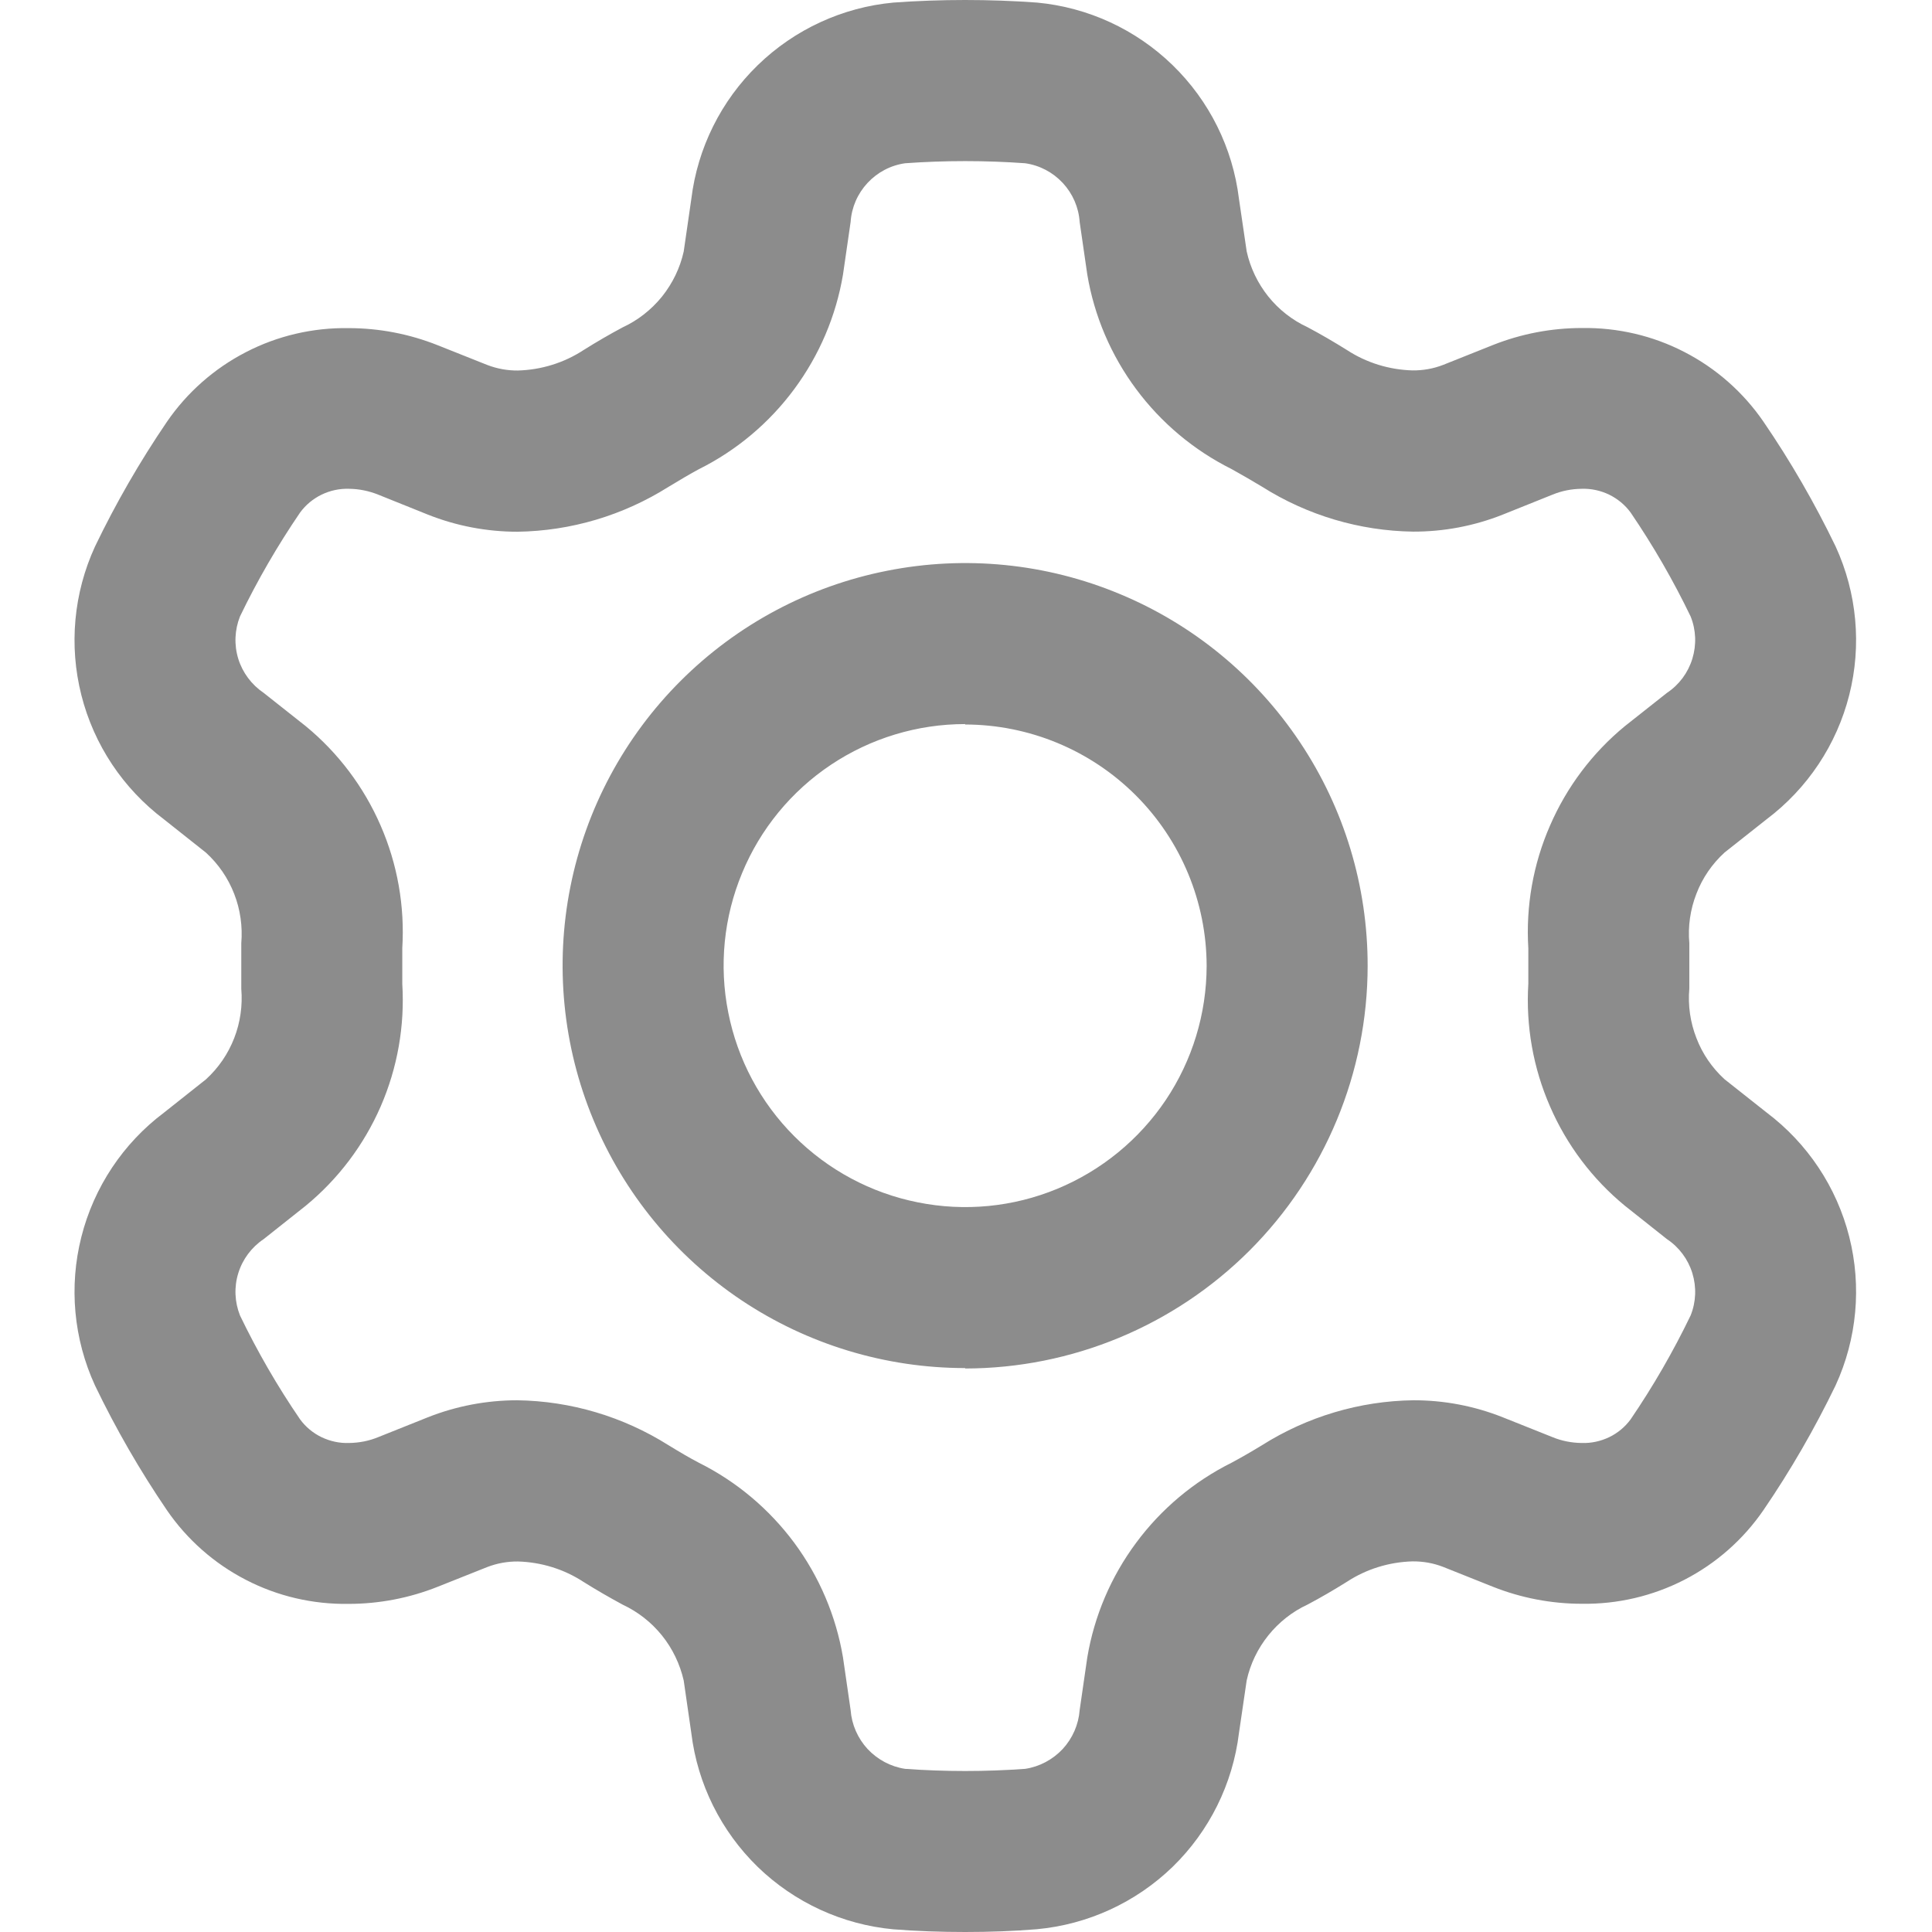 <svg width="18" height="18" viewBox="0 0 18 18" fill="none" xmlns="http://www.w3.org/2000/svg">
<path d="M8.992 18C8.765 18 8.54 17.992 8.324 17.975C7.849 17.931 7.403 17.726 7.06 17.394C6.718 17.061 6.499 16.622 6.441 16.148L6.37 15.657C6.335 15.504 6.266 15.36 6.168 15.238C6.069 15.115 5.944 15.017 5.801 14.95C5.677 14.883 5.554 14.812 5.436 14.738C5.254 14.619 5.042 14.554 4.825 14.548C4.727 14.547 4.63 14.565 4.539 14.6L4.077 14.784C3.813 14.889 3.531 14.943 3.247 14.943C2.915 14.948 2.586 14.872 2.291 14.719C1.996 14.567 1.743 14.344 1.555 14.07C1.303 13.7 1.079 13.311 0.885 12.908C0.686 12.475 0.641 11.986 0.758 11.524C0.875 11.061 1.147 10.652 1.528 10.366L1.919 10.056C2.035 9.95 2.125 9.819 2.182 9.672C2.239 9.526 2.261 9.368 2.248 9.212C2.248 9.149 2.248 9.079 2.248 9C2.248 8.921 2.248 8.851 2.248 8.788C2.261 8.632 2.239 8.474 2.182 8.328C2.125 8.181 2.035 8.05 1.919 7.944L1.528 7.634C1.147 7.347 0.875 6.939 0.758 6.476C0.641 6.014 0.686 5.525 0.885 5.092C1.079 4.689 1.303 4.3 1.555 3.93C1.743 3.656 1.996 3.433 2.291 3.281C2.586 3.128 2.915 3.052 3.247 3.057C3.531 3.057 3.813 3.111 4.077 3.216L4.539 3.4C4.63 3.435 4.727 3.453 4.825 3.452C5.042 3.446 5.254 3.381 5.436 3.262C5.554 3.188 5.677 3.116 5.801 3.05C5.944 2.984 6.069 2.885 6.168 2.763C6.266 2.64 6.336 2.497 6.37 2.343L6.441 1.853C6.499 1.379 6.718 0.939 7.06 0.607C7.403 0.274 7.849 0.068 8.324 0.024C8.544 0.008 8.768 0 8.992 0C9.216 0 9.441 0.008 9.661 0.024C10.136 0.068 10.582 0.274 10.924 0.606C11.267 0.939 11.485 1.378 11.543 1.852L11.615 2.342C11.649 2.496 11.718 2.639 11.816 2.762C11.915 2.885 12.04 2.983 12.183 3.049C12.302 3.112 12.422 3.182 12.549 3.261C12.731 3.38 12.943 3.445 13.16 3.451C13.258 3.452 13.355 3.435 13.447 3.399L13.908 3.215C14.172 3.11 14.454 3.056 14.738 3.056C15.07 3.051 15.399 3.127 15.694 3.28C15.989 3.432 16.242 3.655 16.43 3.929C16.683 4.299 16.907 4.687 17.102 5.091C17.301 5.524 17.346 6.013 17.229 6.475C17.112 6.938 16.84 7.346 16.459 7.633L16.067 7.943C15.951 8.049 15.861 8.18 15.805 8.327C15.748 8.473 15.725 8.631 15.739 8.787C15.739 8.857 15.739 8.928 15.739 8.999C15.739 9.07 15.739 9.141 15.739 9.211C15.725 9.367 15.748 9.525 15.805 9.671C15.861 9.818 15.951 9.949 16.067 10.055L16.459 10.365C16.84 10.652 17.112 11.06 17.229 11.523C17.346 11.985 17.301 12.474 17.102 12.907C16.907 13.31 16.683 13.699 16.43 14.069C16.242 14.343 15.989 14.566 15.694 14.718C15.399 14.87 15.07 14.947 14.738 14.942C14.454 14.942 14.172 14.888 13.908 14.783L13.447 14.599C13.355 14.563 13.258 14.546 13.16 14.547C12.943 14.553 12.731 14.618 12.549 14.737C12.421 14.817 12.302 14.886 12.183 14.949C12.04 15.015 11.915 15.114 11.817 15.236C11.718 15.359 11.649 15.502 11.615 15.656L11.543 16.147C11.485 16.621 11.267 17.06 10.925 17.393C10.582 17.725 10.136 17.93 9.661 17.974C9.445 17.992 9.22 18 8.992 18ZM4.819 13.046C5.318 13.053 5.805 13.198 6.227 13.464C6.34 13.533 6.427 13.584 6.511 13.628C6.862 13.803 7.166 14.059 7.4 14.374C7.633 14.689 7.789 15.055 7.854 15.442L7.925 15.932C7.935 16.067 7.991 16.195 8.083 16.295C8.176 16.394 8.299 16.46 8.433 16.48C8.613 16.493 8.801 16.5 8.992 16.5C9.183 16.5 9.371 16.493 9.551 16.48C9.685 16.46 9.808 16.394 9.901 16.295C9.993 16.195 10.049 16.067 10.059 15.932L10.13 15.442C10.195 15.055 10.351 14.689 10.585 14.374C10.818 14.059 11.123 13.803 11.474 13.628C11.565 13.579 11.654 13.528 11.759 13.464C12.181 13.198 12.668 13.053 13.166 13.046C13.452 13.045 13.736 13.099 14.002 13.205L14.463 13.389C14.55 13.425 14.643 13.443 14.737 13.444C14.825 13.447 14.912 13.428 14.992 13.39C15.071 13.352 15.14 13.295 15.192 13.224C15.402 12.916 15.589 12.592 15.751 12.256C15.802 12.13 15.807 11.991 15.767 11.861C15.727 11.732 15.644 11.62 15.531 11.545L15.139 11.234C14.836 10.985 14.597 10.668 14.441 10.308C14.284 9.949 14.215 9.557 14.239 9.166V9V8.834C14.215 8.443 14.284 8.051 14.441 7.692C14.597 7.332 14.836 7.014 15.139 6.765L15.531 6.455C15.644 6.38 15.727 6.268 15.767 6.138C15.807 6.008 15.802 5.869 15.751 5.743C15.589 5.407 15.402 5.083 15.192 4.775C15.14 4.704 15.071 4.647 14.991 4.608C14.912 4.57 14.824 4.551 14.736 4.554C14.642 4.555 14.55 4.573 14.463 4.609L14.002 4.794C13.736 4.9 13.452 4.954 13.165 4.953C12.667 4.946 12.18 4.801 11.759 4.535C11.669 4.481 11.572 4.424 11.474 4.37C11.123 4.195 10.819 3.94 10.585 3.625C10.351 3.31 10.195 2.945 10.13 2.558L10.059 2.068C10.05 1.932 9.994 1.804 9.902 1.705C9.809 1.605 9.686 1.54 9.551 1.521C9.371 1.508 9.183 1.501 8.992 1.501C8.801 1.501 8.613 1.508 8.433 1.521C8.298 1.54 8.175 1.605 8.082 1.705C7.99 1.804 7.934 1.932 7.925 2.068L7.854 2.558C7.789 2.945 7.633 3.31 7.4 3.625C7.167 3.94 6.863 4.196 6.512 4.371C6.427 4.416 6.337 4.471 6.228 4.536C5.806 4.802 5.32 4.947 4.821 4.954C4.535 4.954 4.251 4.9 3.985 4.794L3.525 4.609C3.438 4.574 3.346 4.555 3.252 4.554C3.164 4.551 3.076 4.57 2.997 4.608C2.917 4.647 2.848 4.704 2.796 4.775C2.586 5.083 2.398 5.407 2.236 5.743C2.186 5.869 2.18 6.008 2.22 6.138C2.26 6.267 2.344 6.379 2.456 6.455L2.848 6.765C3.151 7.014 3.39 7.332 3.546 7.691C3.703 8.051 3.772 8.443 3.748 8.834V9V9.166C3.772 9.557 3.703 9.949 3.547 10.308C3.39 10.668 3.151 10.985 2.848 11.234L2.456 11.545C2.344 11.62 2.26 11.732 2.22 11.862C2.18 11.991 2.186 12.13 2.236 12.256C2.398 12.592 2.585 12.916 2.796 13.224C2.848 13.295 2.917 13.352 2.996 13.39C3.076 13.428 3.163 13.447 3.251 13.444C3.345 13.443 3.438 13.425 3.525 13.389L3.985 13.205C4.25 13.1 4.533 13.046 4.819 13.046ZM8.992 12.746C8.25 12.746 7.525 12.526 6.908 12.114C6.291 11.701 5.811 11.116 5.527 10.43C5.243 9.745 5.169 8.99 5.314 8.263C5.459 7.535 5.817 6.867 6.342 6.343C6.867 5.819 7.535 5.462 8.263 5.318C8.991 5.173 9.745 5.248 10.43 5.533C11.115 5.817 11.7 6.298 12.112 6.916C12.524 7.533 12.743 8.258 12.742 9C12.741 9.994 12.345 10.947 11.643 11.65C10.939 12.354 9.986 12.749 8.992 12.75V12.746ZM8.992 6.746C8.547 6.746 8.112 6.878 7.742 7.125C7.372 7.372 7.084 7.723 6.914 8.134C6.743 8.545 6.698 8.997 6.785 9.433C6.871 9.87 7.085 10.271 7.4 10.586C7.714 10.9 8.114 11.115 8.551 11.202C8.987 11.29 9.439 11.246 9.85 11.076C10.261 10.906 10.613 10.618 10.861 10.249C11.109 9.879 11.241 9.445 11.242 9C11.241 8.404 11.004 7.832 10.582 7.41C10.16 6.988 9.588 6.751 8.992 6.75V6.746Z" fill="black" fill-opacity="0.45"/>
</svg>
